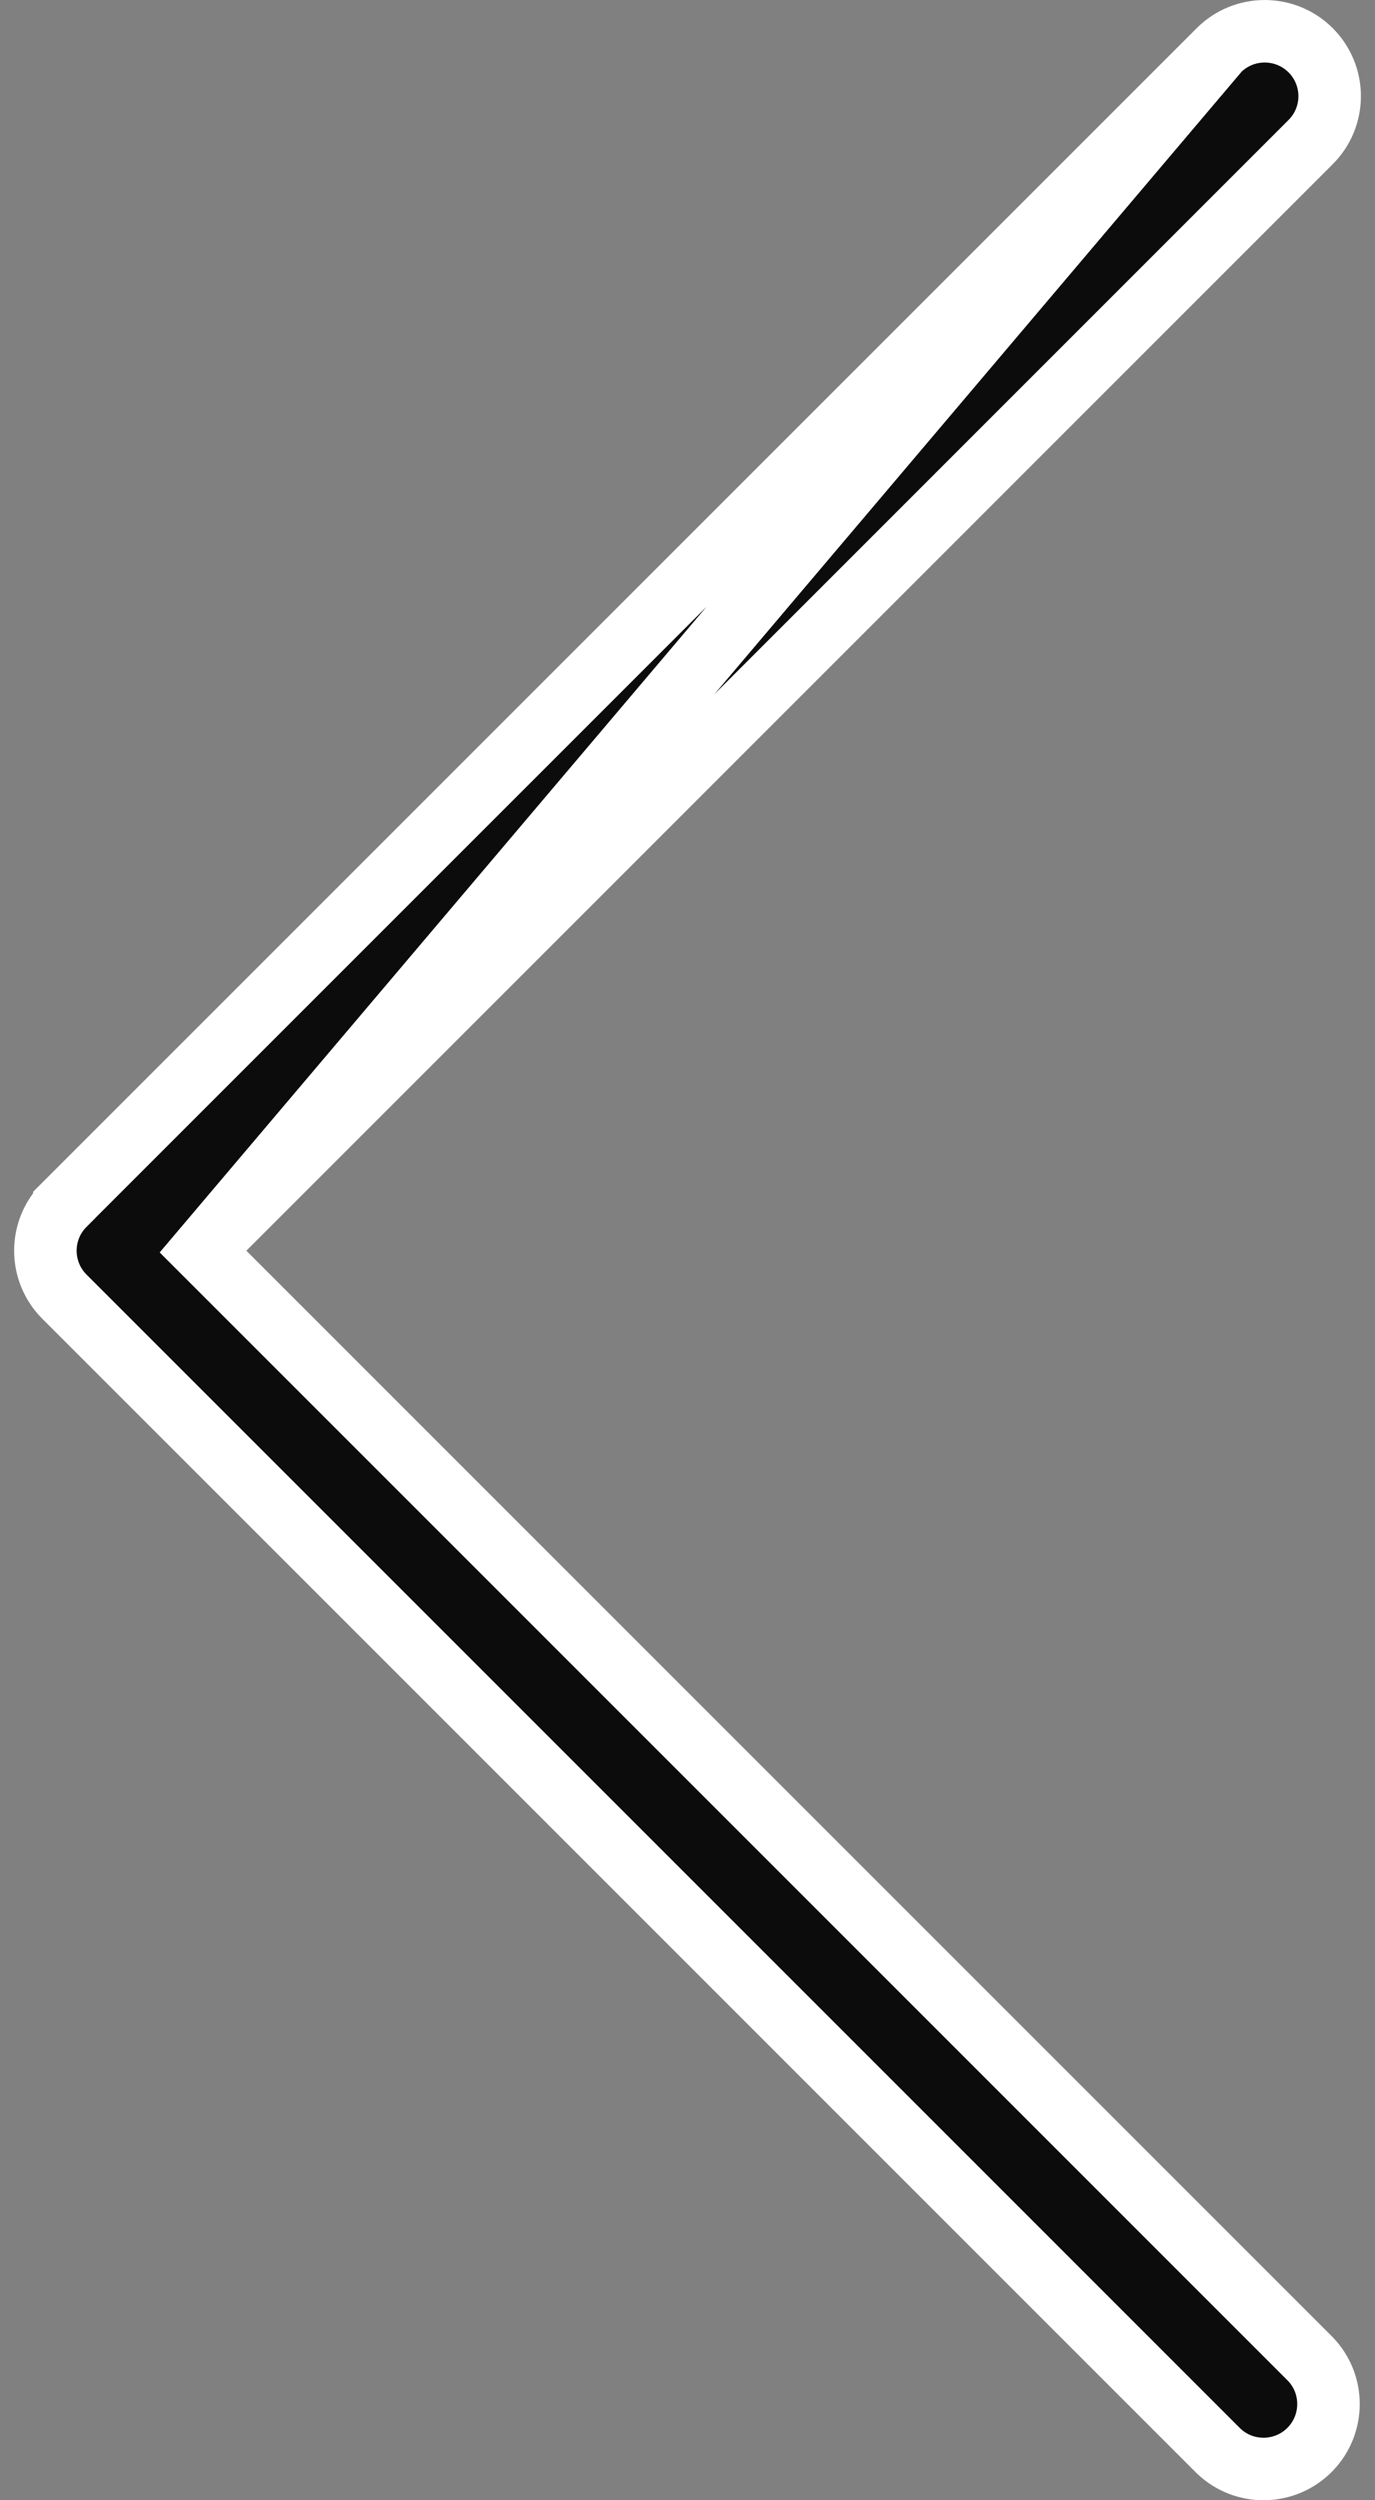 <svg viewBox="0 0 22 40" fill="none" xmlns="http://www.w3.org/2000/svg">
<rect x="0" y="0" width="22" height="40" fill="#808080" stroke="none"/>
<path d="M3.234 20.009L3.588 19.656L20.97 2.273C21.376 1.868 21.376 1.21 20.97 0.804C20.564 0.399 19.906 0.399 19.501 0.804L3.234 20.009ZM3.234 20.009L3.588 20.363L20.967 37.742C21.353 38.144 21.352 38.781 20.964 39.183C20.566 39.594 19.91 39.607 19.497 39.211L1.03 20.744C1.03 20.744 1.03 20.744 1.03 20.744C0.625 20.338 0.625 19.68 1.03 19.275C1.03 19.275 1.03 19.275 1.03 19.274L19.501 0.804L3.234 20.009Z" fill="#0C0C0C" stroke="white"/>
</svg>
